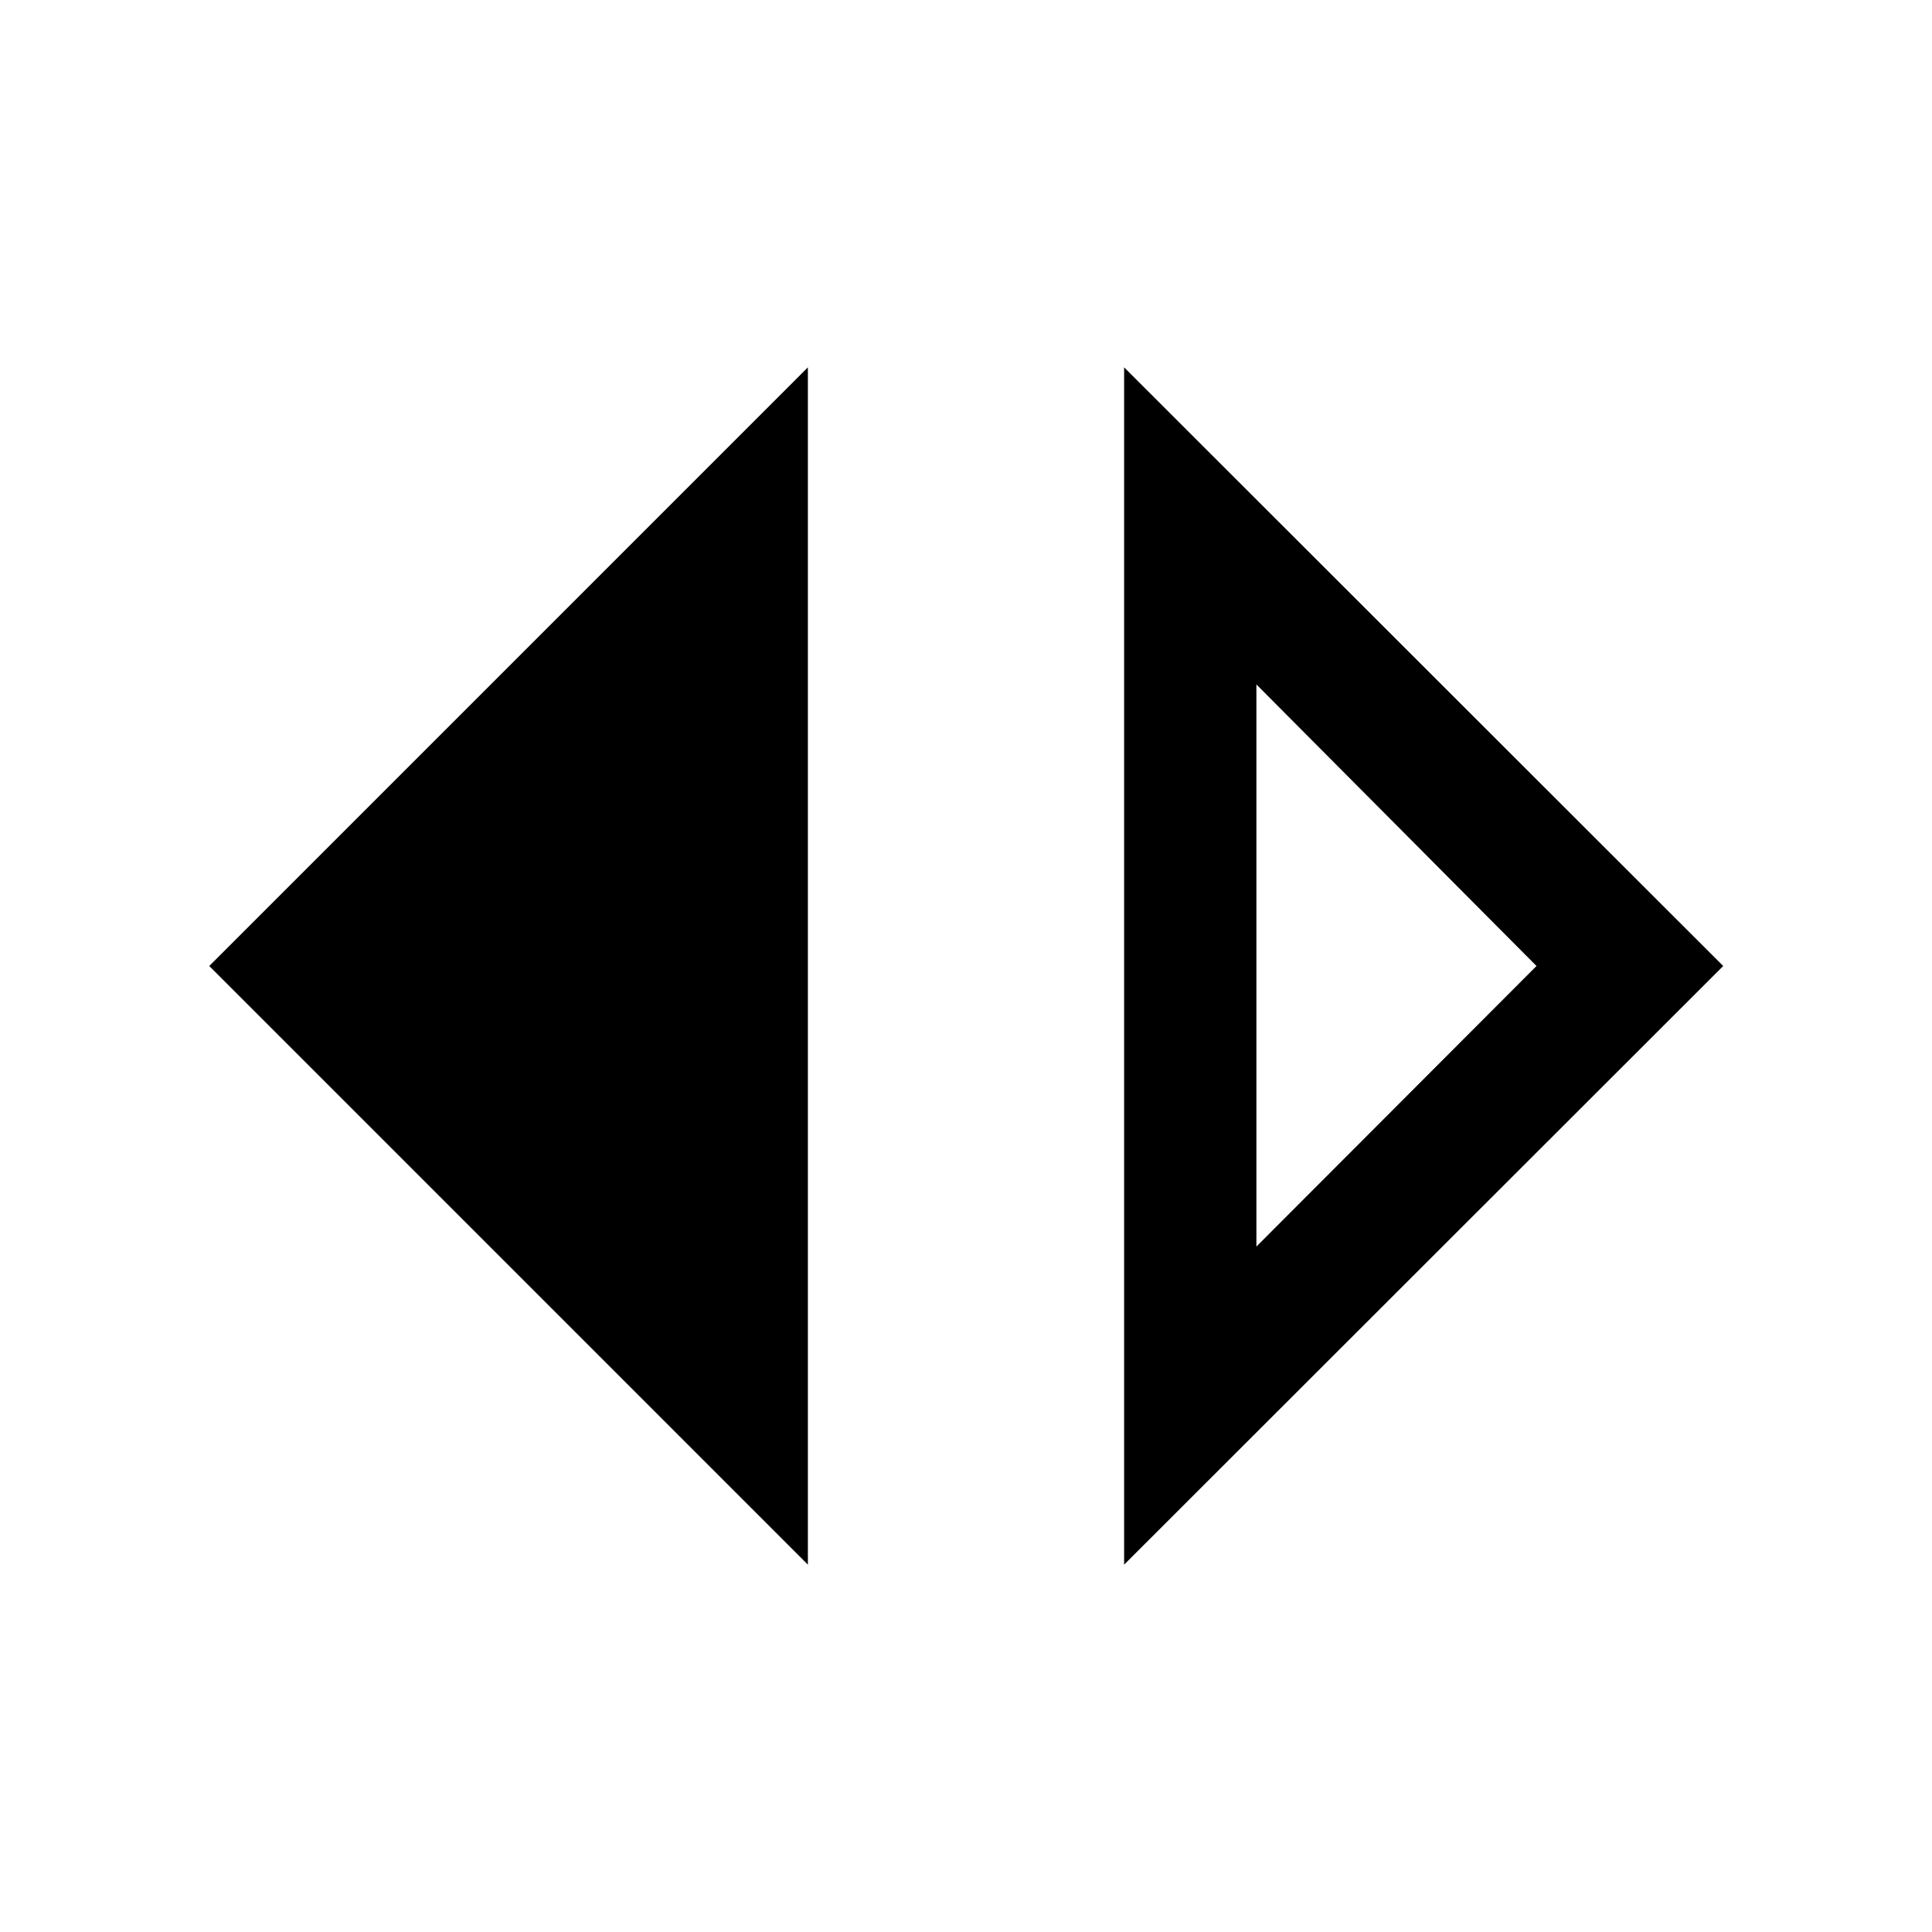 <svg xmlns="http://www.w3.org/2000/svg" height="48" viewBox="0 -960 960 960" width="48"><path d="M401.43-182.54 103.98-480l297.45-297.46v594.92Zm157.14 0v-594.92L856.26-480 558.57-182.54Zm65.73-158.05L763.48-480 624.3-619.91v279.32Z"/></svg>